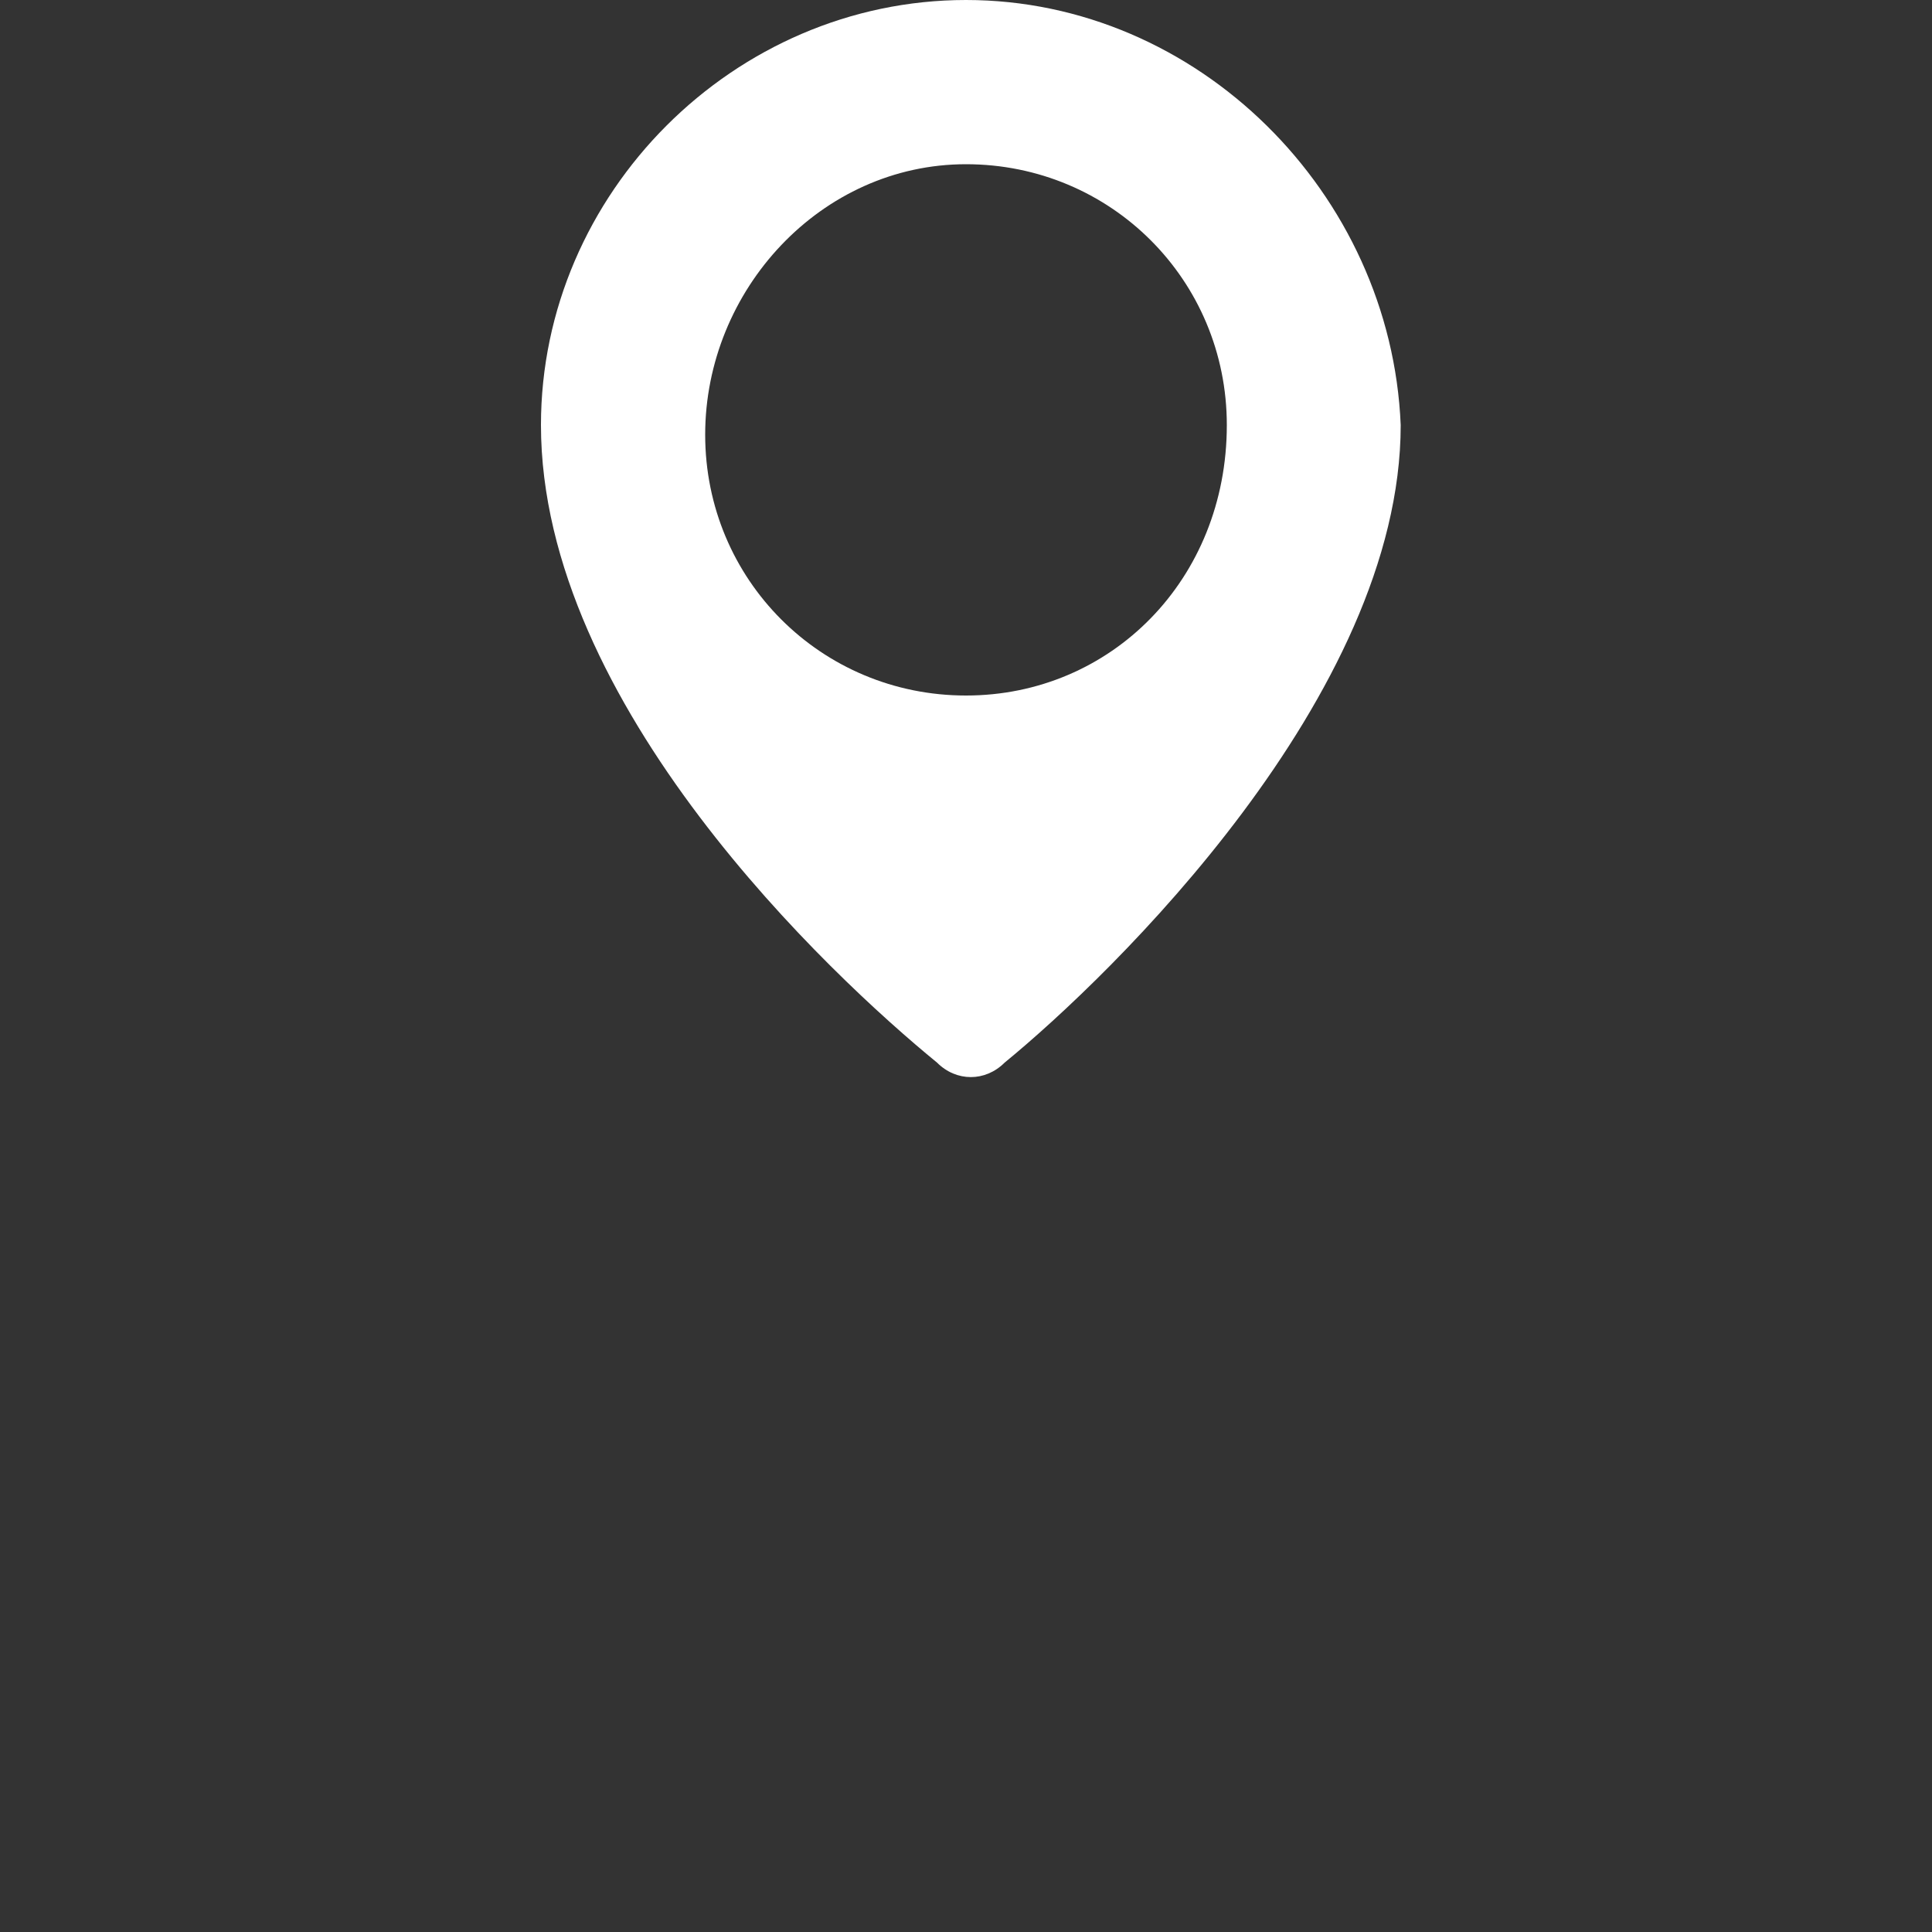 <?xml version="1.0" encoding="utf-8"?>
<!-- Generator: Adobe Illustrator 25.0.1, SVG Export Plug-In . SVG Version: 6.00 Build 0)  -->
<svg version="1.1" id="Layer_1" xmlns="http://www.w3.org/2000/svg" xmlns:xlink="http://www.w3.org/1999/xlink" x="0px" y="0px"
	 viewBox="0 0 20 20" style="enable-background:new 0 0 20 20;" xml:space="preserve">
<rect x="0" y="0" width="20" height="20" fill="#333333" stroke="none"/>
<style type="text/css">
	.st0{fill:#FFFFFF;}
</style>
<path class="st0" d="M10,0C7.6,0,5.6,2,5.6,4.4c0,2.9,3,5.7,4.1,6.6c0.2,0.2,0.5,0.2,0.7,0c1.1-0.9,4.1-3.8,4.1-6.6
	C14.4,2,12.4,0,10,0z M10,7.2C8.5,7.2,7.3,6,7.3,4.5C7.3,3,8.5,1.7,10,1.7c1.5,0,2.7,1.2,2.7,2.7C12.7,6,11.5,7.2,10,7.2z"/>
</svg>
